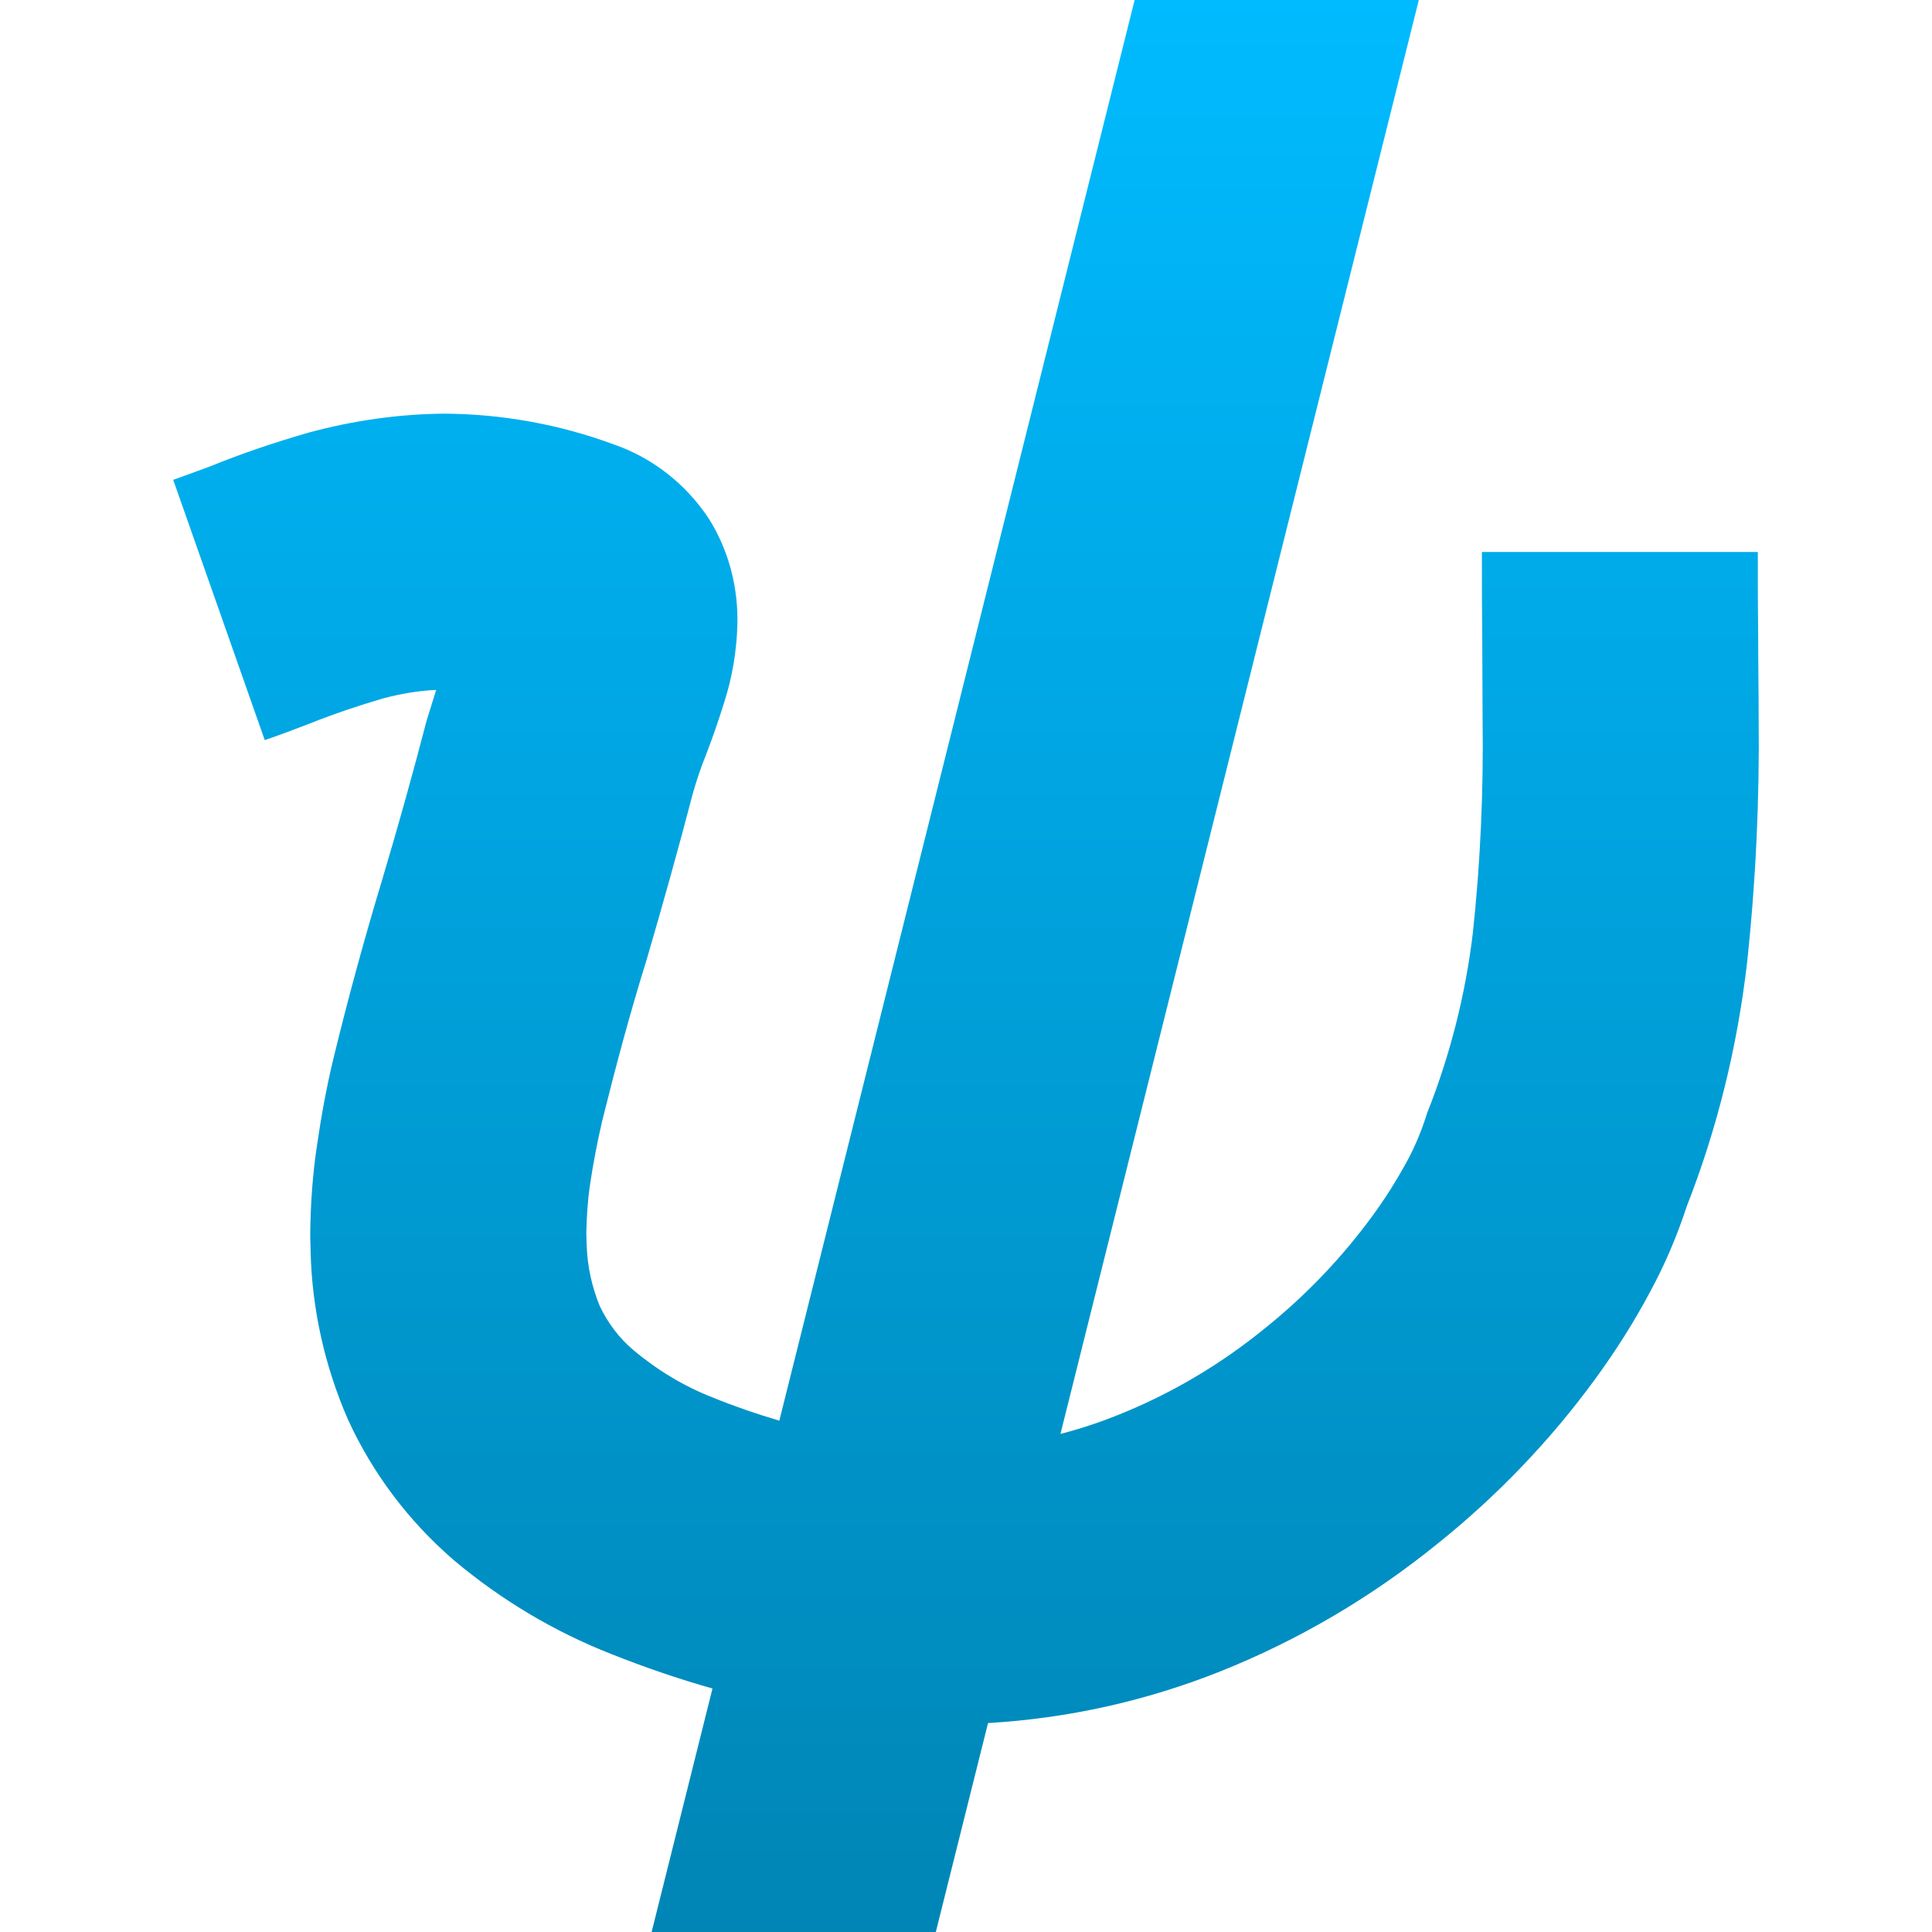 <svg xmlns="http://www.w3.org/2000/svg" xmlns:xlink="http://www.w3.org/1999/xlink" width="64" height="64" viewBox="0 0 64 64" version="1.1">
<defs>
<linearGradient id="linear0" gradientUnits="userSpaceOnUse" x1="0" y1="0" x2="0" y2="1" gradientTransform="matrix(52.523,0,0,64,5.738,0)">
<stop offset="0" style="stop-color:#00bbff;stop-opacity:1;"/>
<stop offset="1" style="stop-color:#0085b5;stop-opacity:1;"/>
</linearGradient>
</defs>
<g id="surface1">
<path style=" stroke:none;fill-rule:nonzero;fill:url(#linear0);" d="M 25.816 47.062 C 25.07 46.84 24.336 46.59 23.617 46.297 C 22.656 45.922 21.766 45.383 20.977 44.719 C 20.504 44.32 20.141 43.828 19.875 43.281 C 19.605 42.629 19.457 41.945 19.434 41.242 L 19.422 40.855 C 19.434 40.32 19.465 39.785 19.543 39.258 C 19.648 38.547 19.785 37.84 19.945 37.145 C 20.391 35.348 20.871 33.555 21.422 31.785 C 21.957 29.957 22.473 28.117 22.953 26.277 C 23.074 25.852 23.215 25.43 23.383 25.016 C 23.605 24.438 23.809 23.852 23.992 23.258 C 24.258 22.438 24.402 21.562 24.426 20.707 C 24.461 19.465 24.141 18.227 23.477 17.176 C 22.723 16.035 21.617 15.164 20.324 14.719 C 18.527 14.055 16.633 13.715 14.723 13.703 C 13.203 13.715 11.684 13.934 10.219 14.332 C 9.113 14.652 8.023 15.016 6.953 15.453 C 6.551 15.602 6.152 15.746 5.738 15.895 L 8.77 24.516 C 9.285 24.344 9.785 24.148 10.289 23.957 C 11.074 23.645 11.887 23.371 12.699 23.133 C 13.273 22.984 13.855 22.879 14.449 22.855 L 14.129 23.883 C 13.672 25.645 13.18 27.402 12.656 29.156 C 12.07 31.098 11.535 33.051 11.055 35.027 C 10.824 35.977 10.645 36.949 10.504 37.922 C 10.355 38.891 10.289 39.875 10.277 40.844 C 10.277 40.891 10.277 40.926 10.277 40.973 L 10.289 41.43 C 10.289 41.441 10.289 41.453 10.289 41.465 C 10.336 43.371 10.758 45.258 11.523 47.016 C 12.344 48.812 13.543 50.398 15.043 51.691 C 16.598 52.996 18.344 54.043 20.242 54.789 C 21.344 55.227 22.465 55.613 23.602 55.934 L 21.586 64 L 31 64 L 32.73 57.078 C 35.363 56.926 37.961 56.348 40.414 55.371 C 43.02 54.332 45.445 52.902 47.625 51.133 C 49.594 49.555 51.352 47.723 52.836 45.691 C 53.512 44.766 54.129 43.797 54.664 42.789 C 55.156 41.883 55.555 40.938 55.875 39.965 C 56.895 37.359 57.555 34.652 57.875 31.883 C 58.164 29.188 58.289 26.48 58.258 23.773 C 58.258 22.902 58.242 22.043 58.242 21.176 C 58.23 20.203 58.23 19.242 58.23 18.285 L 49.09 18.285 C 49.09 19.27 49.09 20.266 49.102 21.242 C 49.102 22.117 49.113 22.984 49.113 23.852 C 49.145 26.195 49.043 28.535 48.793 30.879 C 48.551 32.938 48.035 34.961 47.273 36.879 C 47.102 37.43 46.883 37.965 46.609 38.469 C 46.266 39.098 45.887 39.703 45.465 40.277 C 44.438 41.68 43.234 42.938 41.875 44.023 C 40.414 45.211 38.77 46.184 37.02 46.879 C 36.398 47.129 35.77 47.336 35.129 47.5 L 47 0 L 37.586 0 Z M 25.816 47.062 "/>
</g>
</svg>
